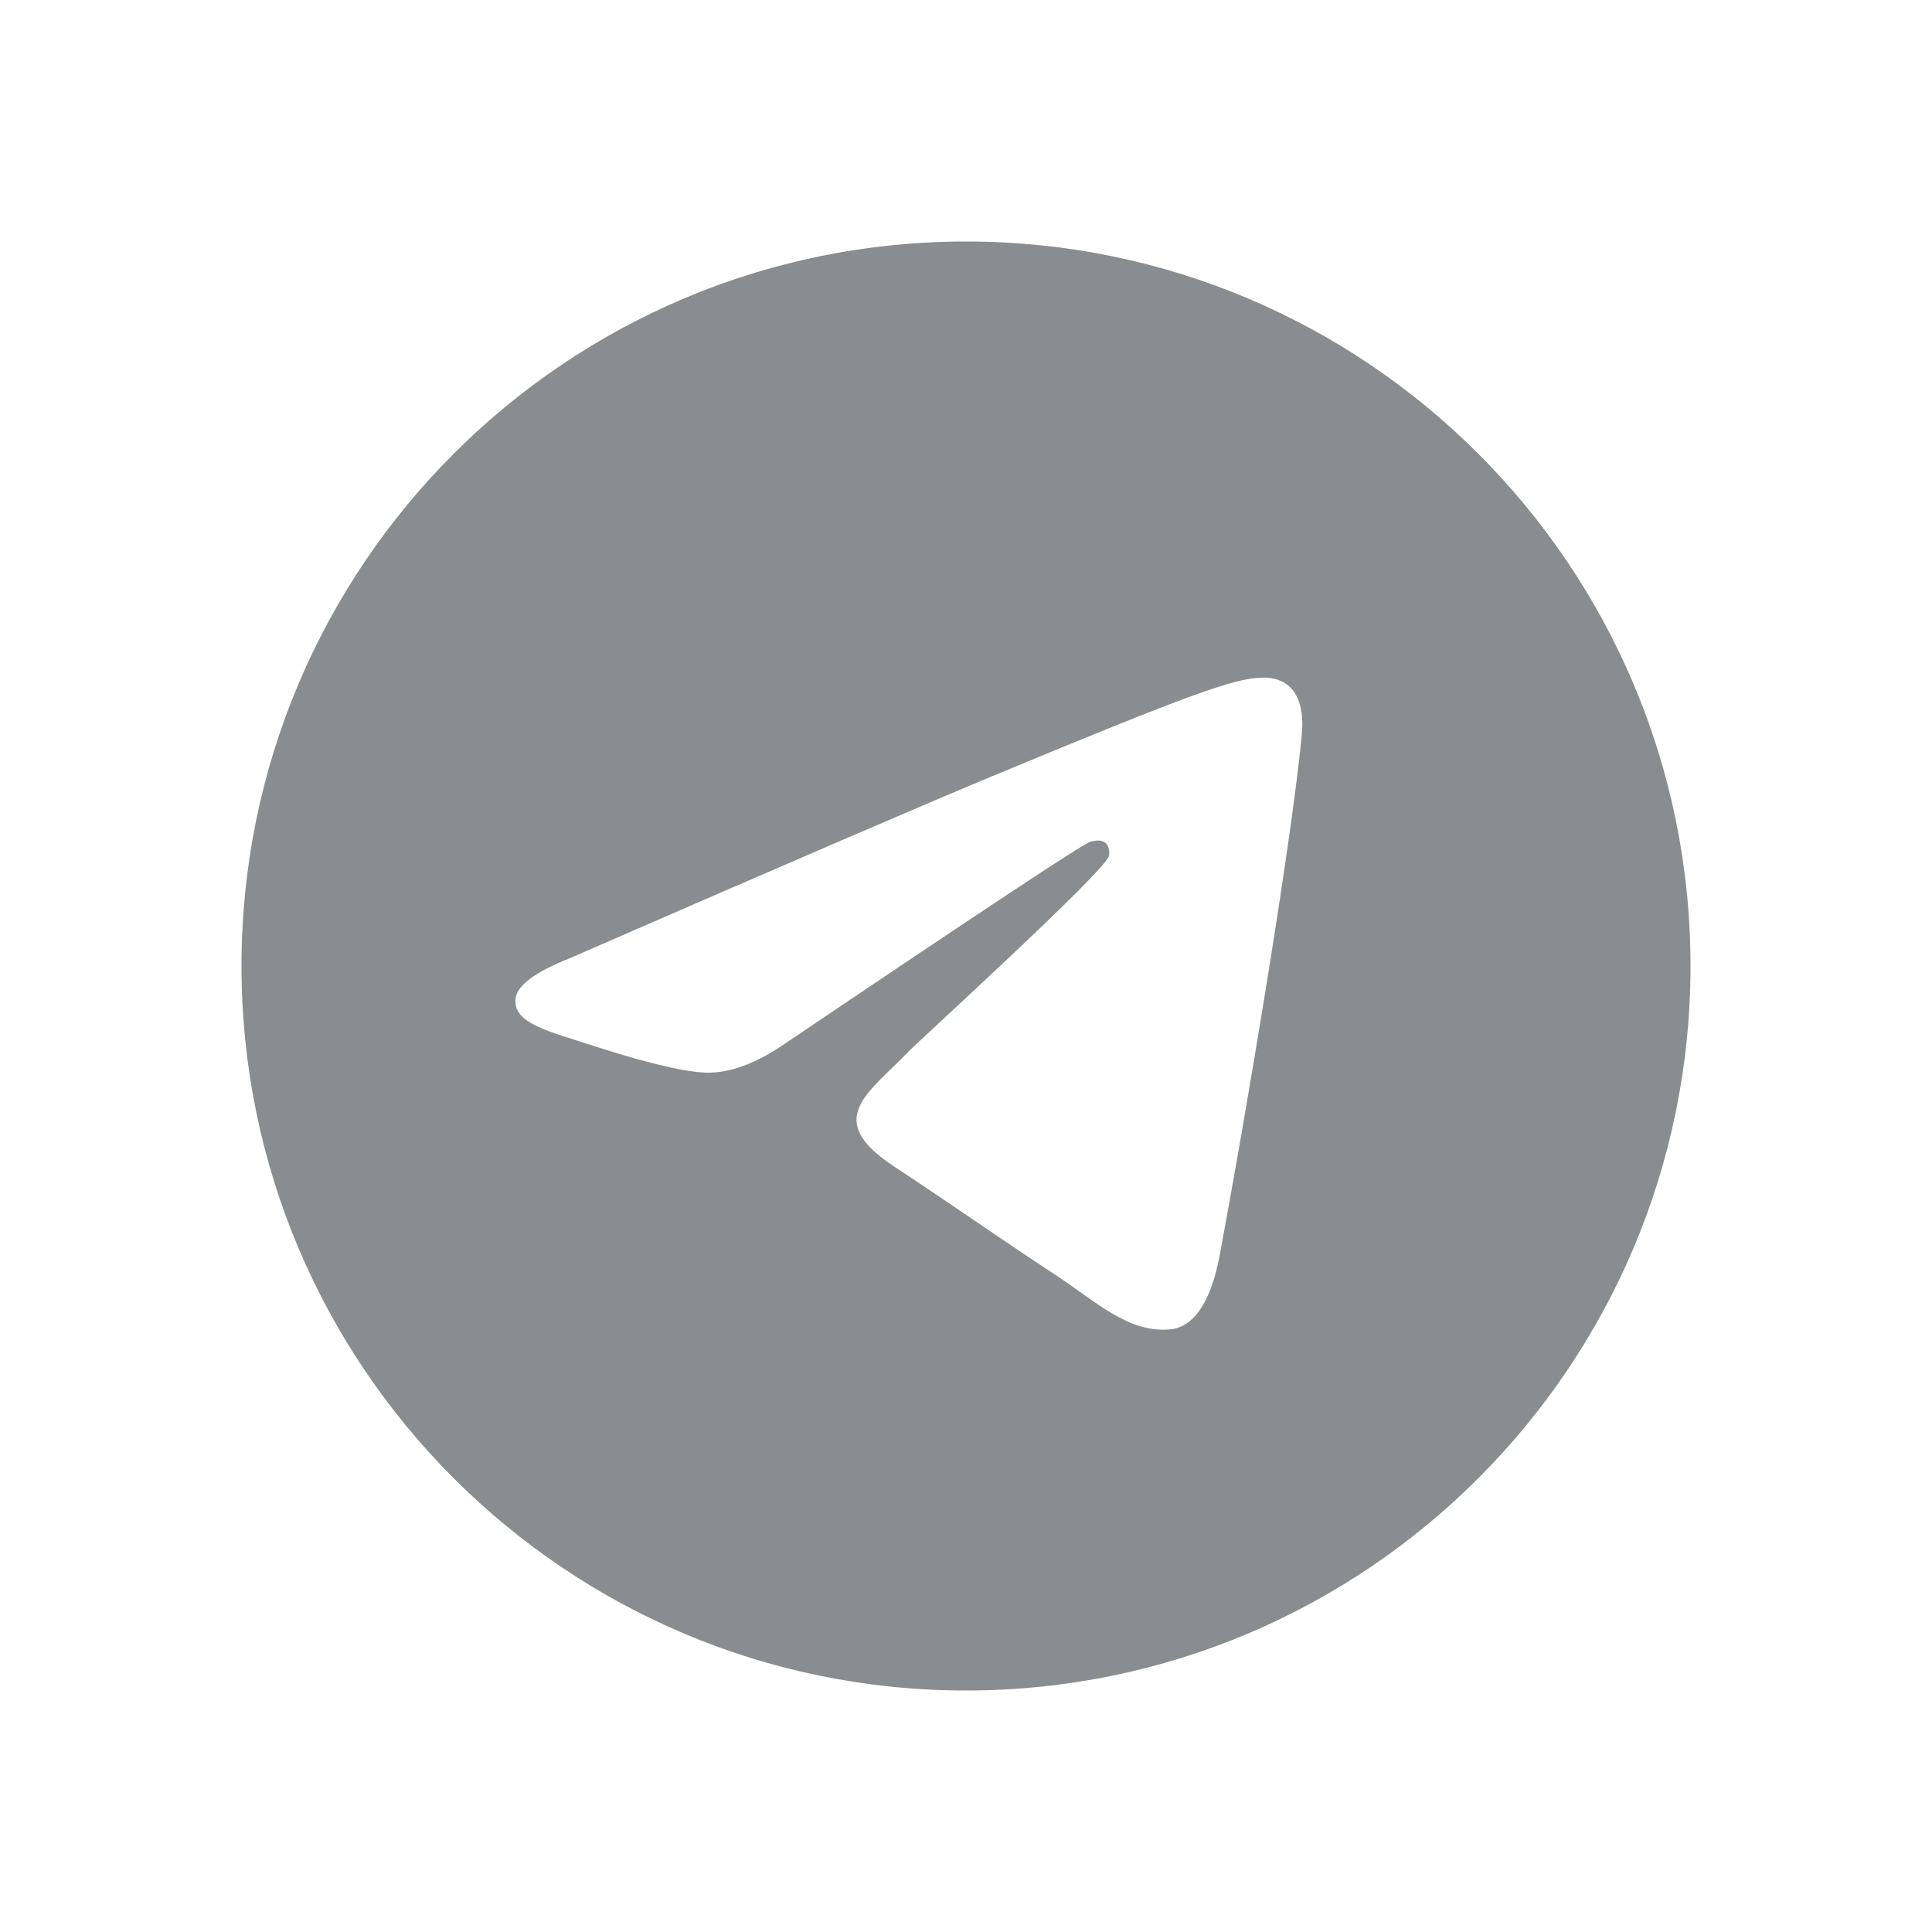<svg width="24" height="24" viewBox="0 0 24 24" fill="none" xmlns="http://www.w3.org/2000/svg">
<path fill-rule="evenodd" clip-rule="evenodd" d="M12 3C7.03 3 3 7.03 3 12C3 16.97 7.03 21 12 21C16.97 21 21 16.97 21 12C21 7.03 16.97 3 12 3ZM16.172 9.121C16.036 10.544 15.45 13.997 15.152 15.591C15.026 16.266 14.777 16.492 14.537 16.514C14.014 16.562 13.617 16.169 13.111 15.837C12.319 15.317 11.872 14.994 11.103 14.488C10.214 13.902 10.79 13.58 11.296 13.054C11.429 12.916 13.732 10.822 13.776 10.632C13.782 10.608 13.787 10.52 13.735 10.473C13.682 10.426 13.604 10.442 13.548 10.455C13.469 10.473 12.203 11.309 9.752 12.964C9.393 13.211 9.068 13.331 8.776 13.325C8.454 13.318 7.836 13.143 7.377 12.993C6.813 12.81 6.366 12.713 6.405 12.402C6.425 12.24 6.648 12.075 7.074 11.905C9.698 10.762 11.447 10.008 12.322 9.644C14.822 8.605 15.341 8.424 15.68 8.418C16.104 8.41 16.206 8.76 16.172 9.121Z" fill="#898D8F"/>
</svg>
